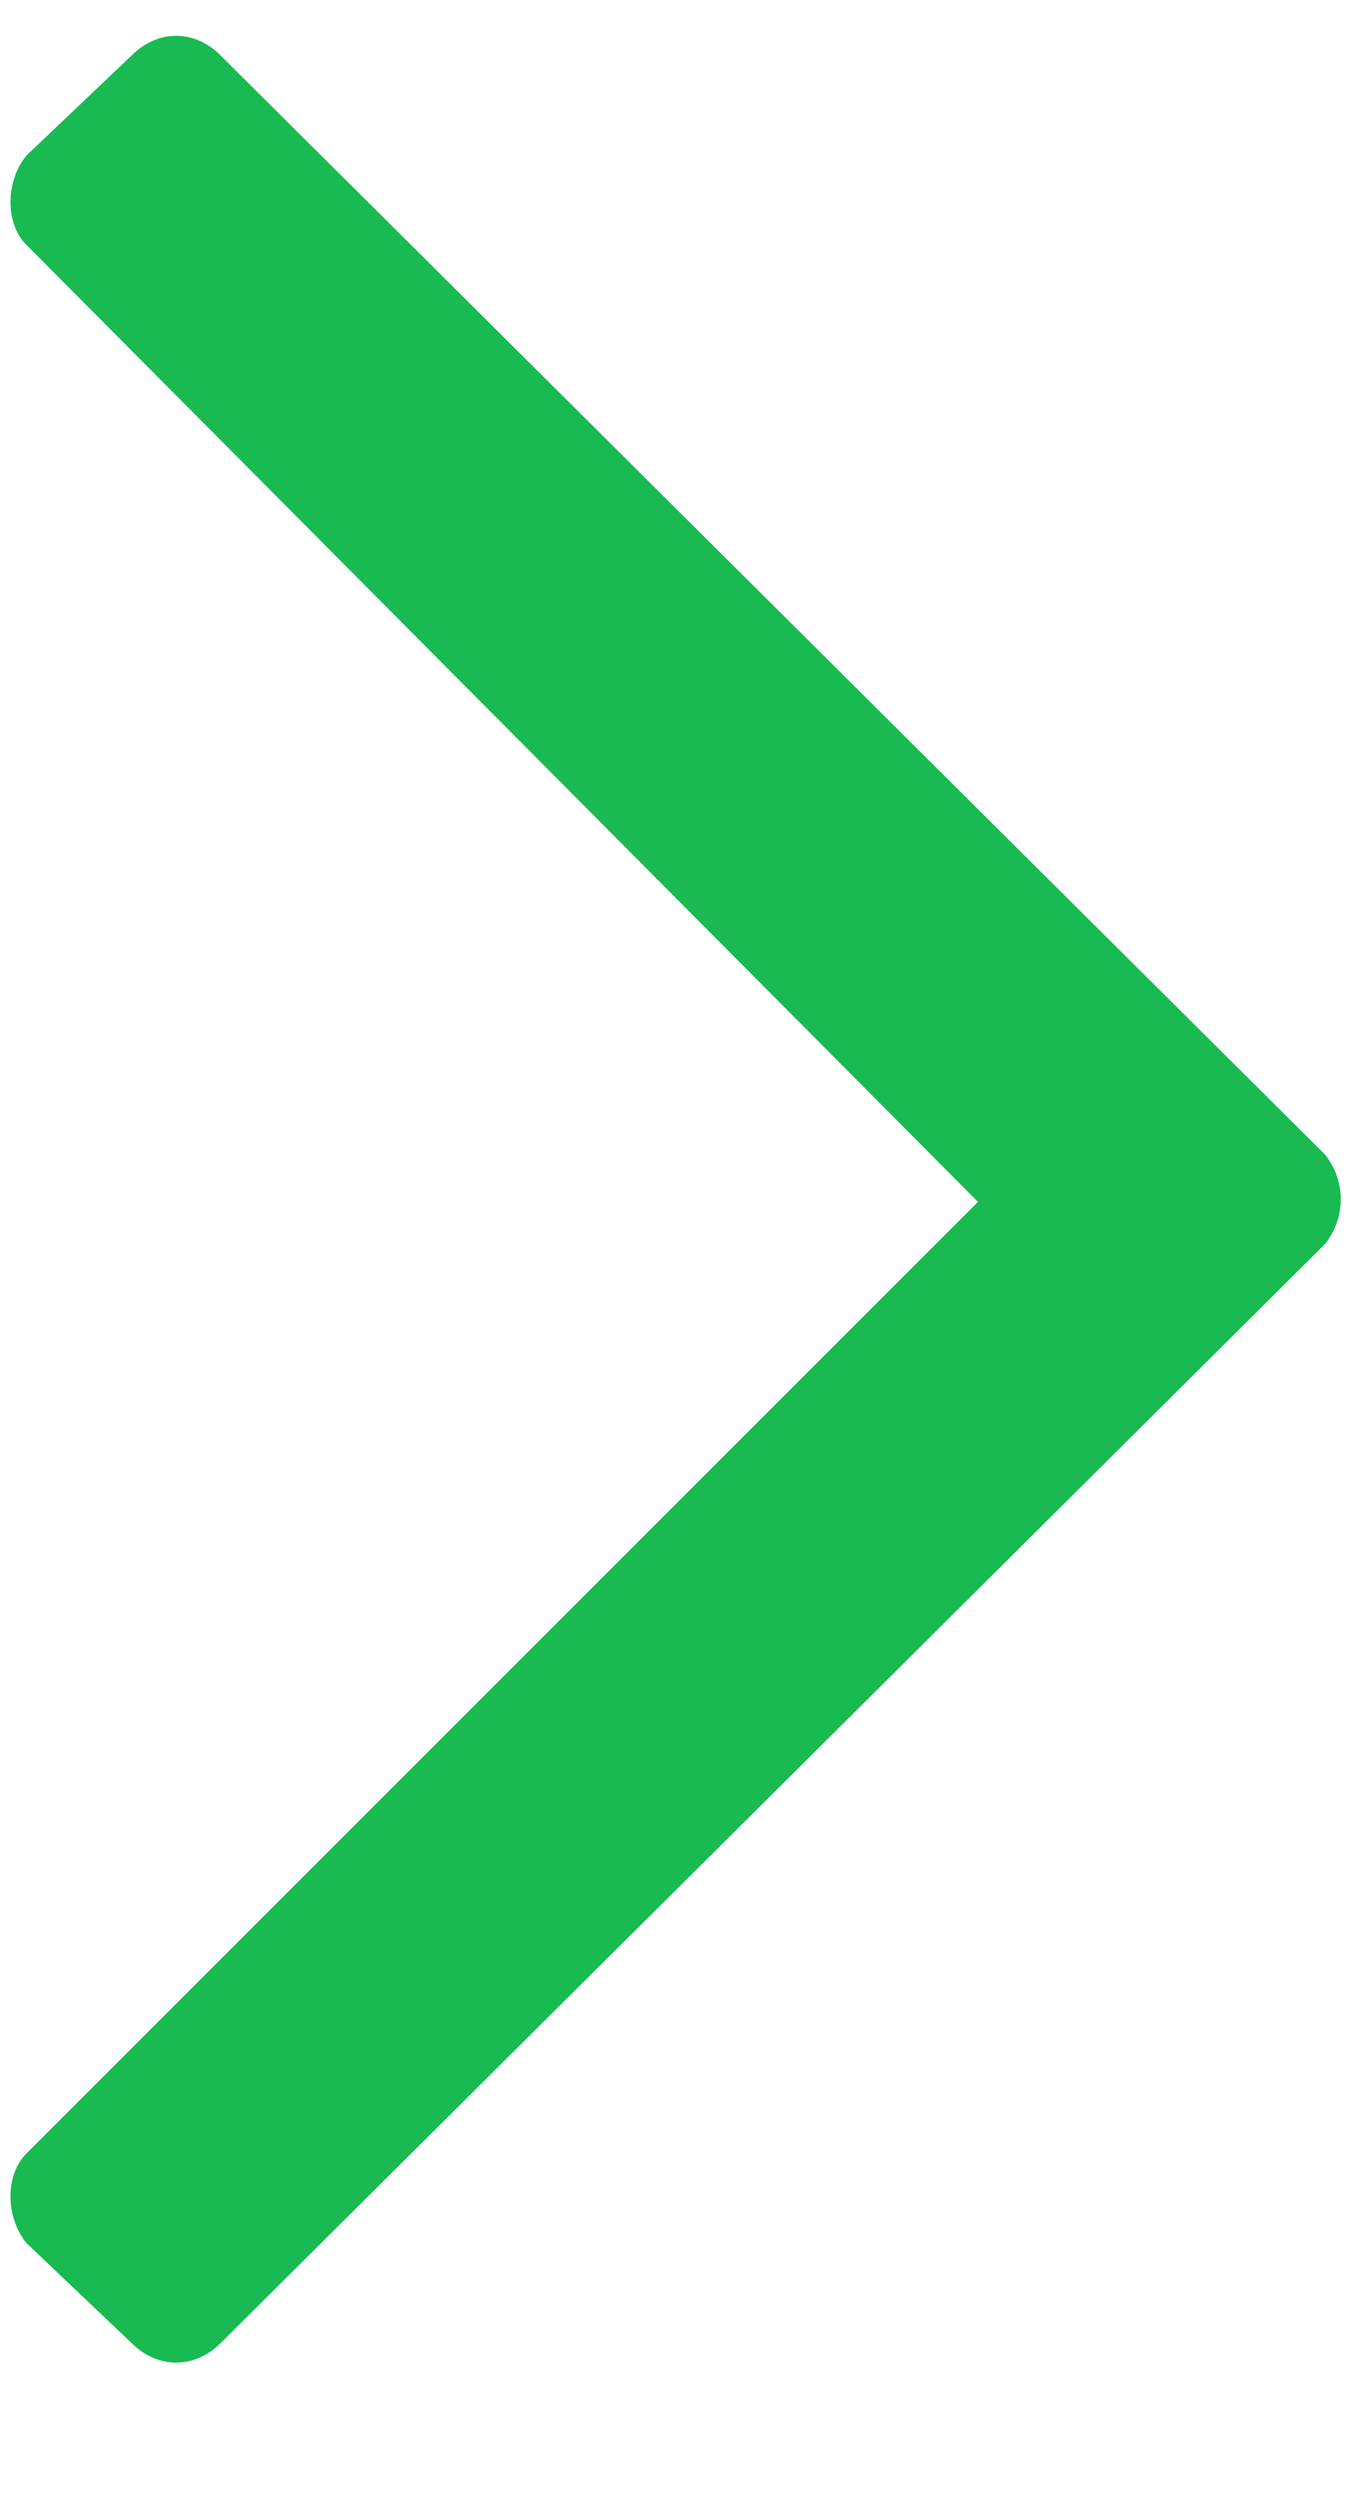 <svg width="7" height="13" viewBox="0 0 7 13" fill="none" xmlns="http://www.w3.org/2000/svg">
<path d="M0.684 0.289L0.137 0.809C0.027 0.945 0.027 1.164 0.137 1.273L5.086 6.25L0.137 11.199C0.027 11.309 0.027 11.527 0.137 11.664L0.684 12.184C0.82 12.32 1.012 12.32 1.148 12.184L6.891 6.469C7 6.332 7 6.141 6.891 6.004L1.148 0.289C1.012 0.152 0.82 0.152 0.684 0.289Z" fill="#18BA51"/>
</svg>


